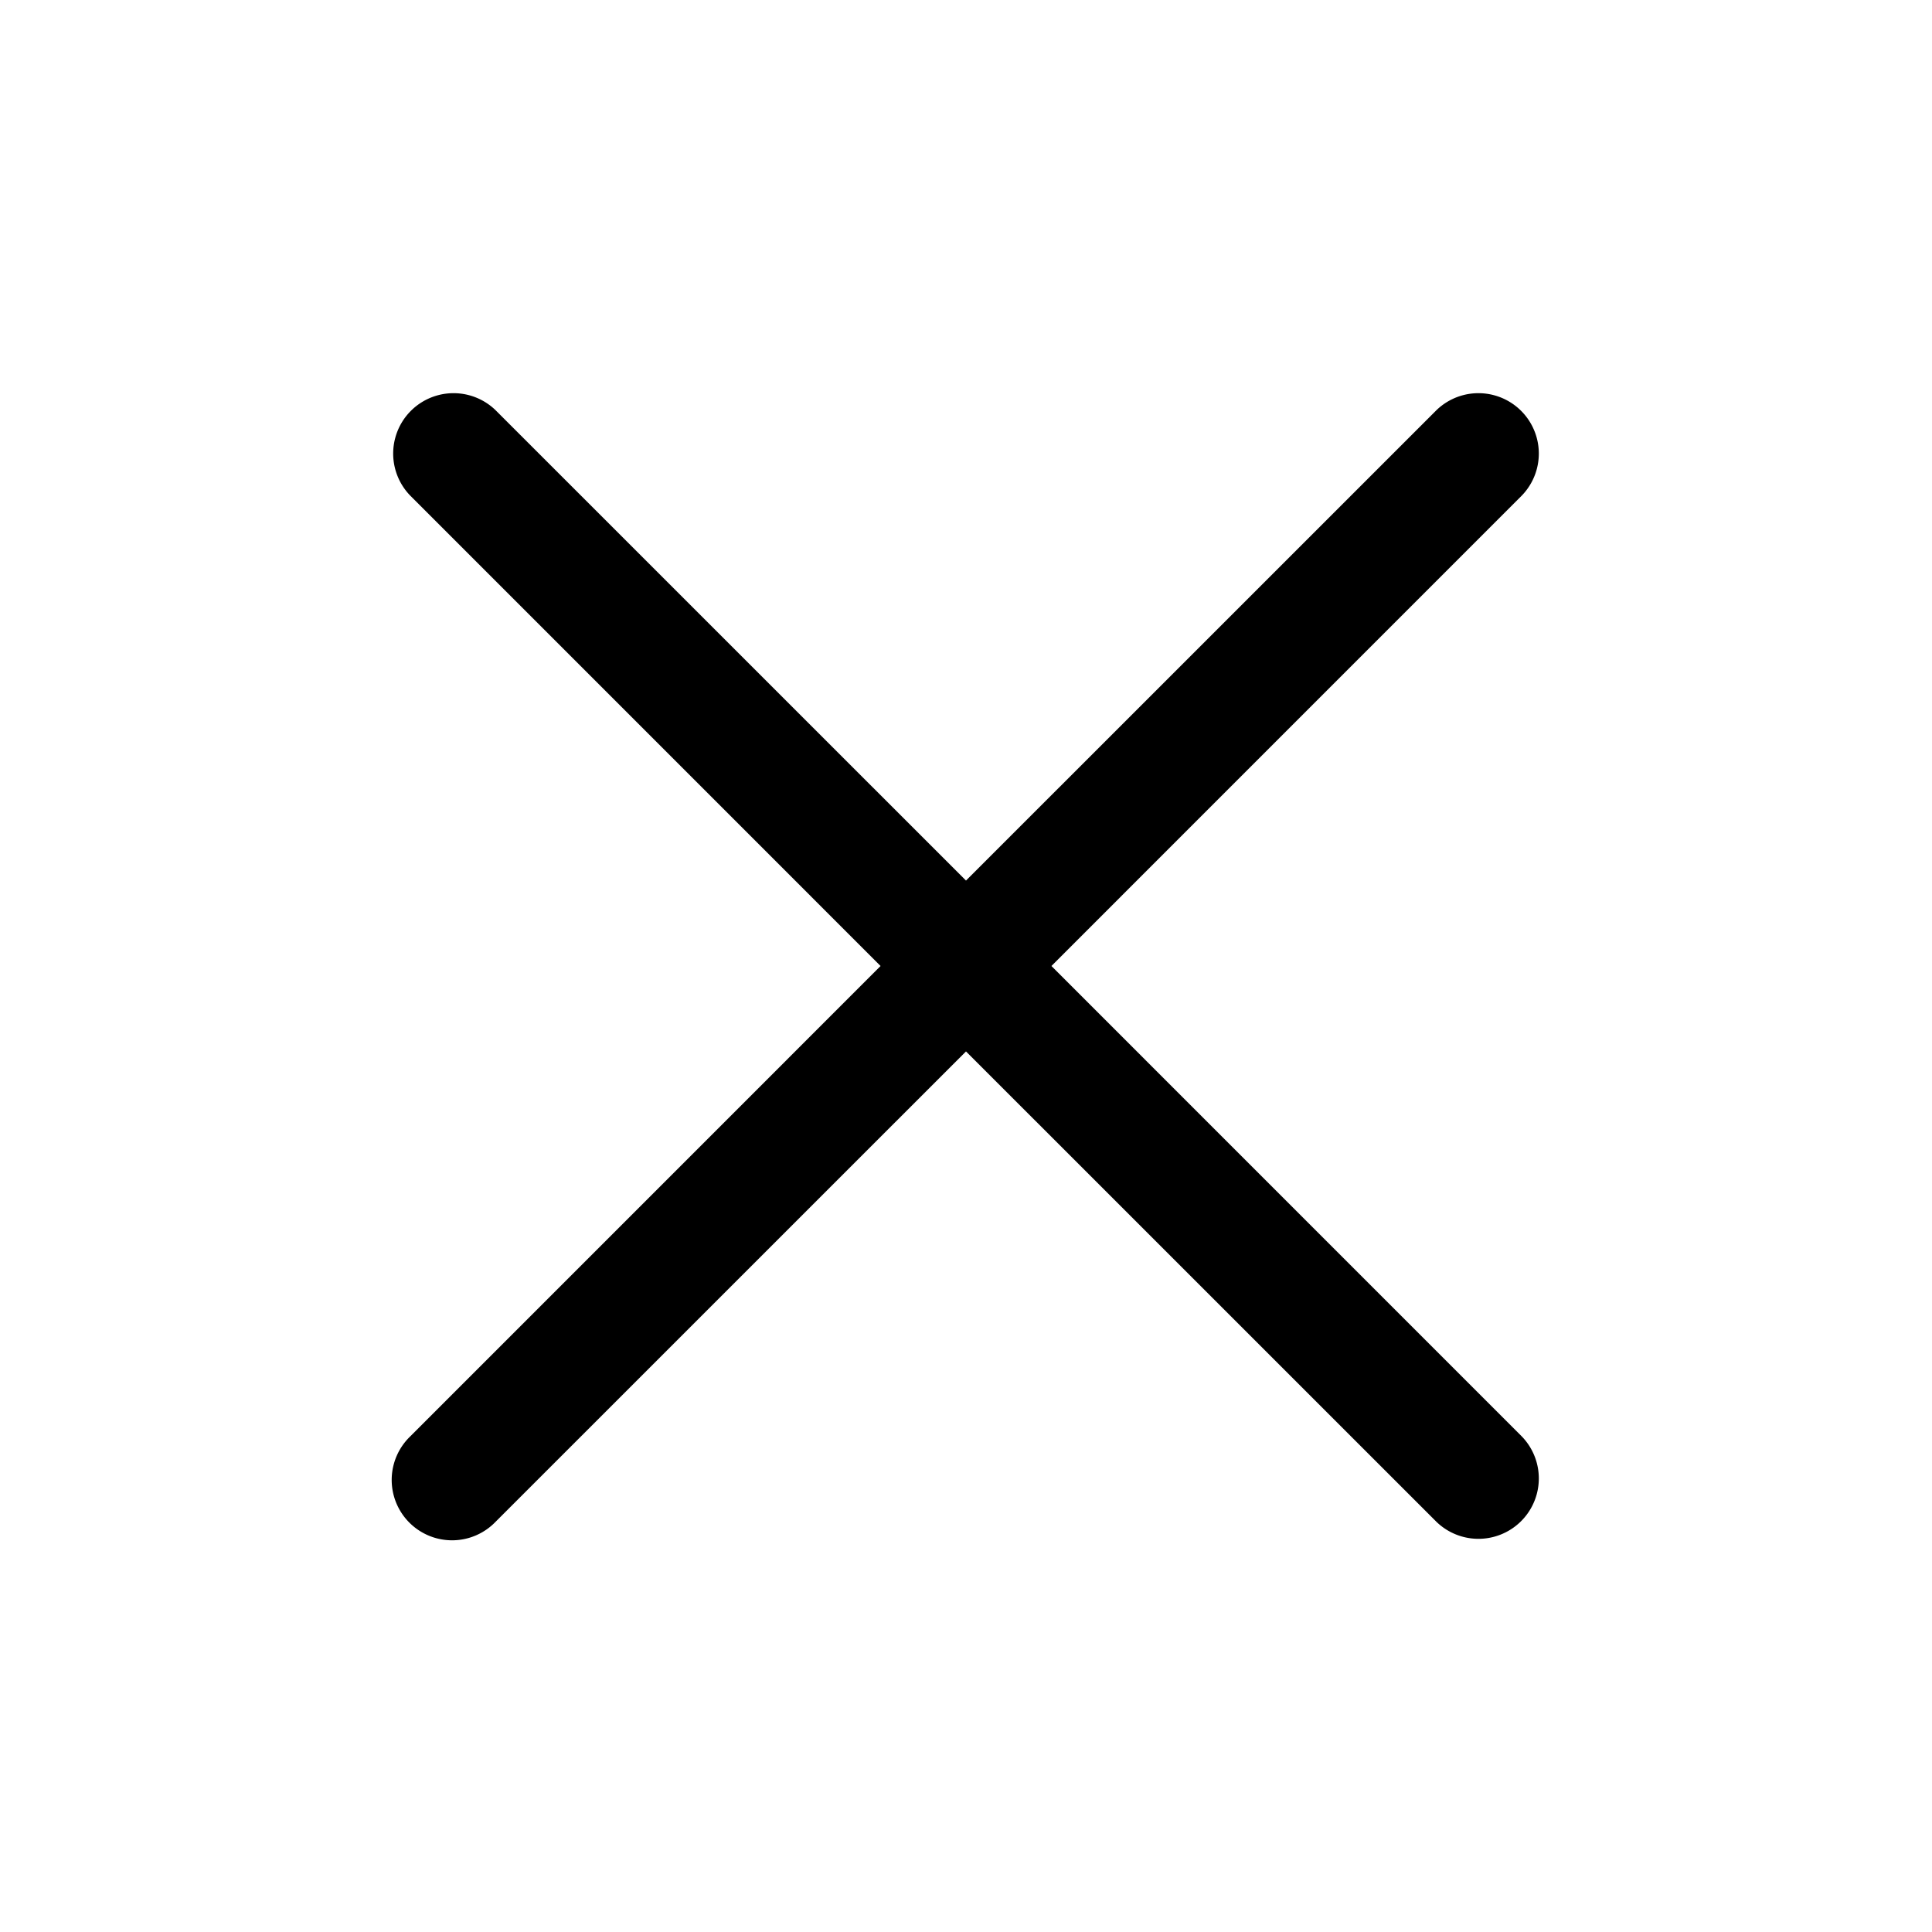 <svg xmlns="http://www.w3.org/2000/svg" viewBox="0 0 32 32"><path fill="currentColor" fill-rule="nonzero" d="M8.207 6.793 16 14.585l7.793-7.792a1 1 0 0 1 1.414 1.414L17.415 16l7.792 7.793a1 1 0 0 1-1.414 1.414L16 17.415l-7.793 7.792a1 1 0 1 1-1.414-1.414L14.585 16 6.793 8.207a1 1 0 0 1 1.414-1.414"/></svg>